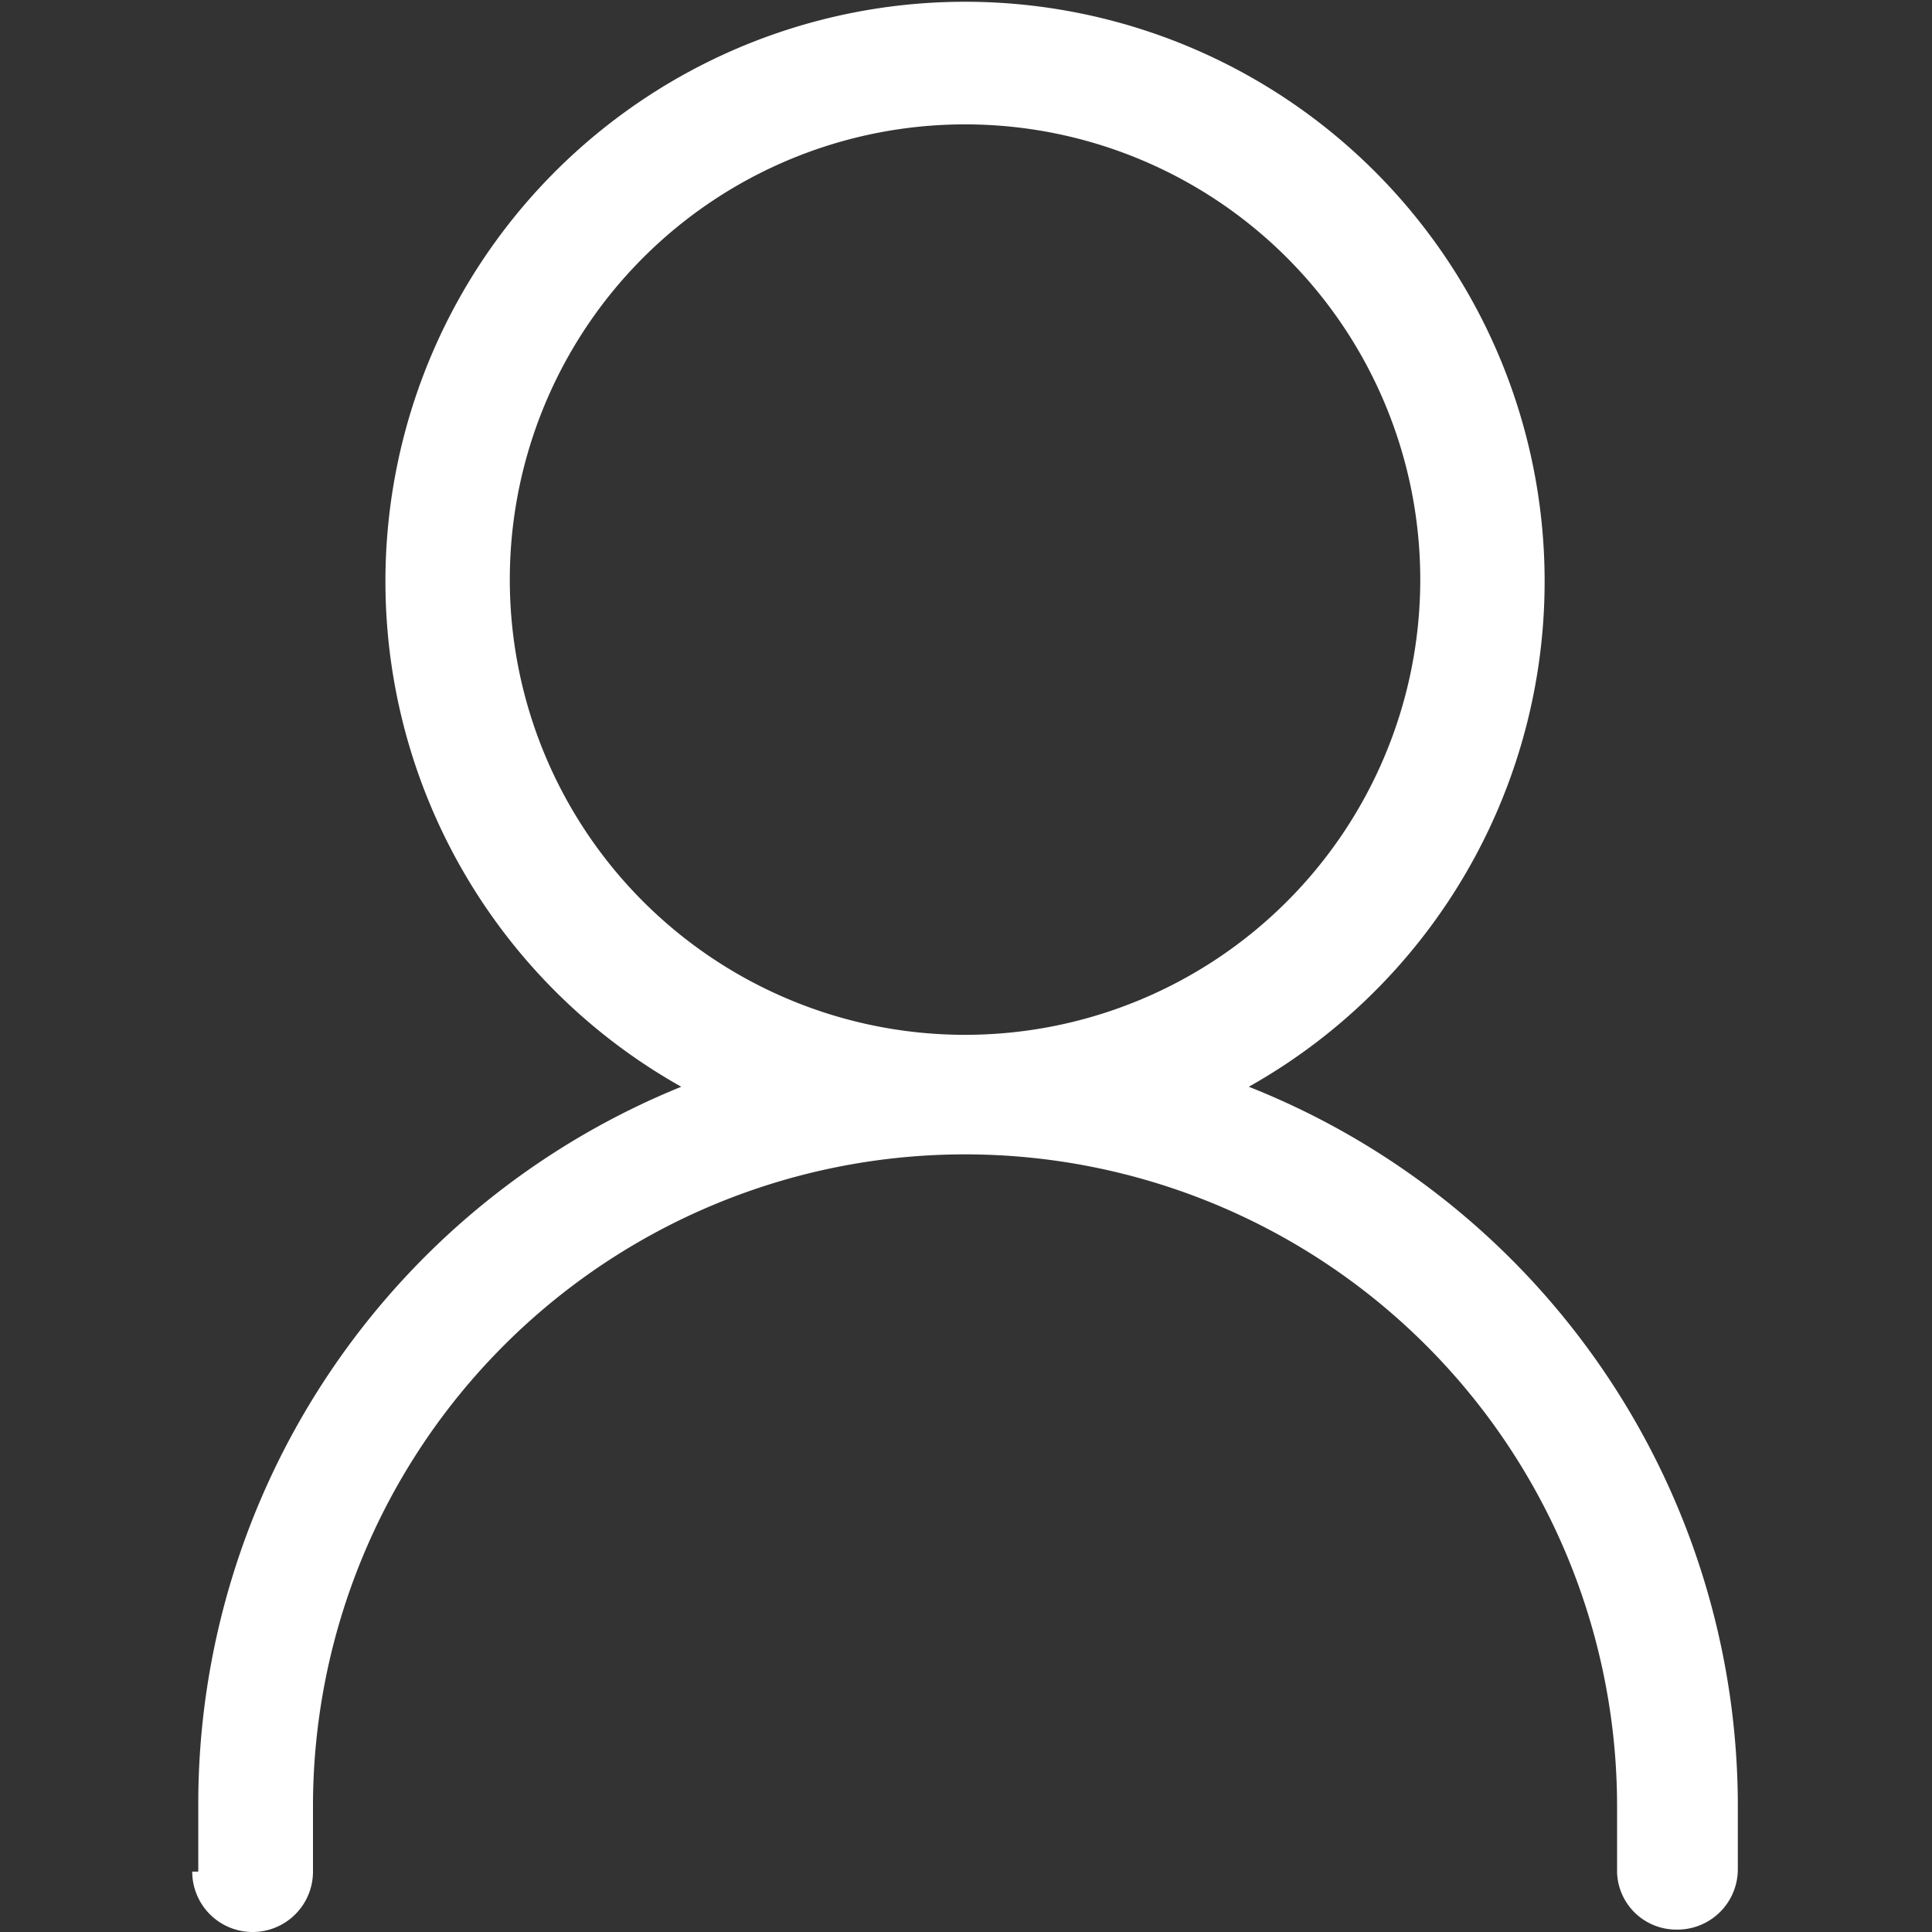 <?xml version="1.0" standalone="no"?><!DOCTYPE svg PUBLIC "-//W3C//DTD SVG 1.1//EN" "http://www.w3.org/Graphics/SVG/1.1/DTD/svg11.dtd"><svg t="1520417665740" class="icon" style="" viewBox="0 0 1024 1024" version="1.1" xmlns="http://www.w3.org/2000/svg" p-id="762" xmlns:xlink="http://www.w3.org/1999/xlink" width="200" height="200"><rect x="0" y="0" width="1024" height="1024" fill="#333333" stroke="none"/><defs><style type="text/css"></style></defs><path d="M921.087 990.72v-35.2A410.24 410.24 0 0 0 661.887 576a307.2 307.2 0 1 0-300.8 0 410.24 410.24 0 0 0-256 380.8v35.2H101.887a32 32 0 0 0 32 32 32 32 0 0 0 32-32v-34.56a345.6 345.6 0 0 1 691.2 0v35.2a31.36 31.36 0 0 0 31.36 30.08 32 32 0 0 0 32.64-32zM270.207 307.2A241.28 241.28 0 1 1 511.487 548.48 241.28 241.28 0 0 1 270.207 307.2z" p-id="763" fill="#ffffff"></path></svg>